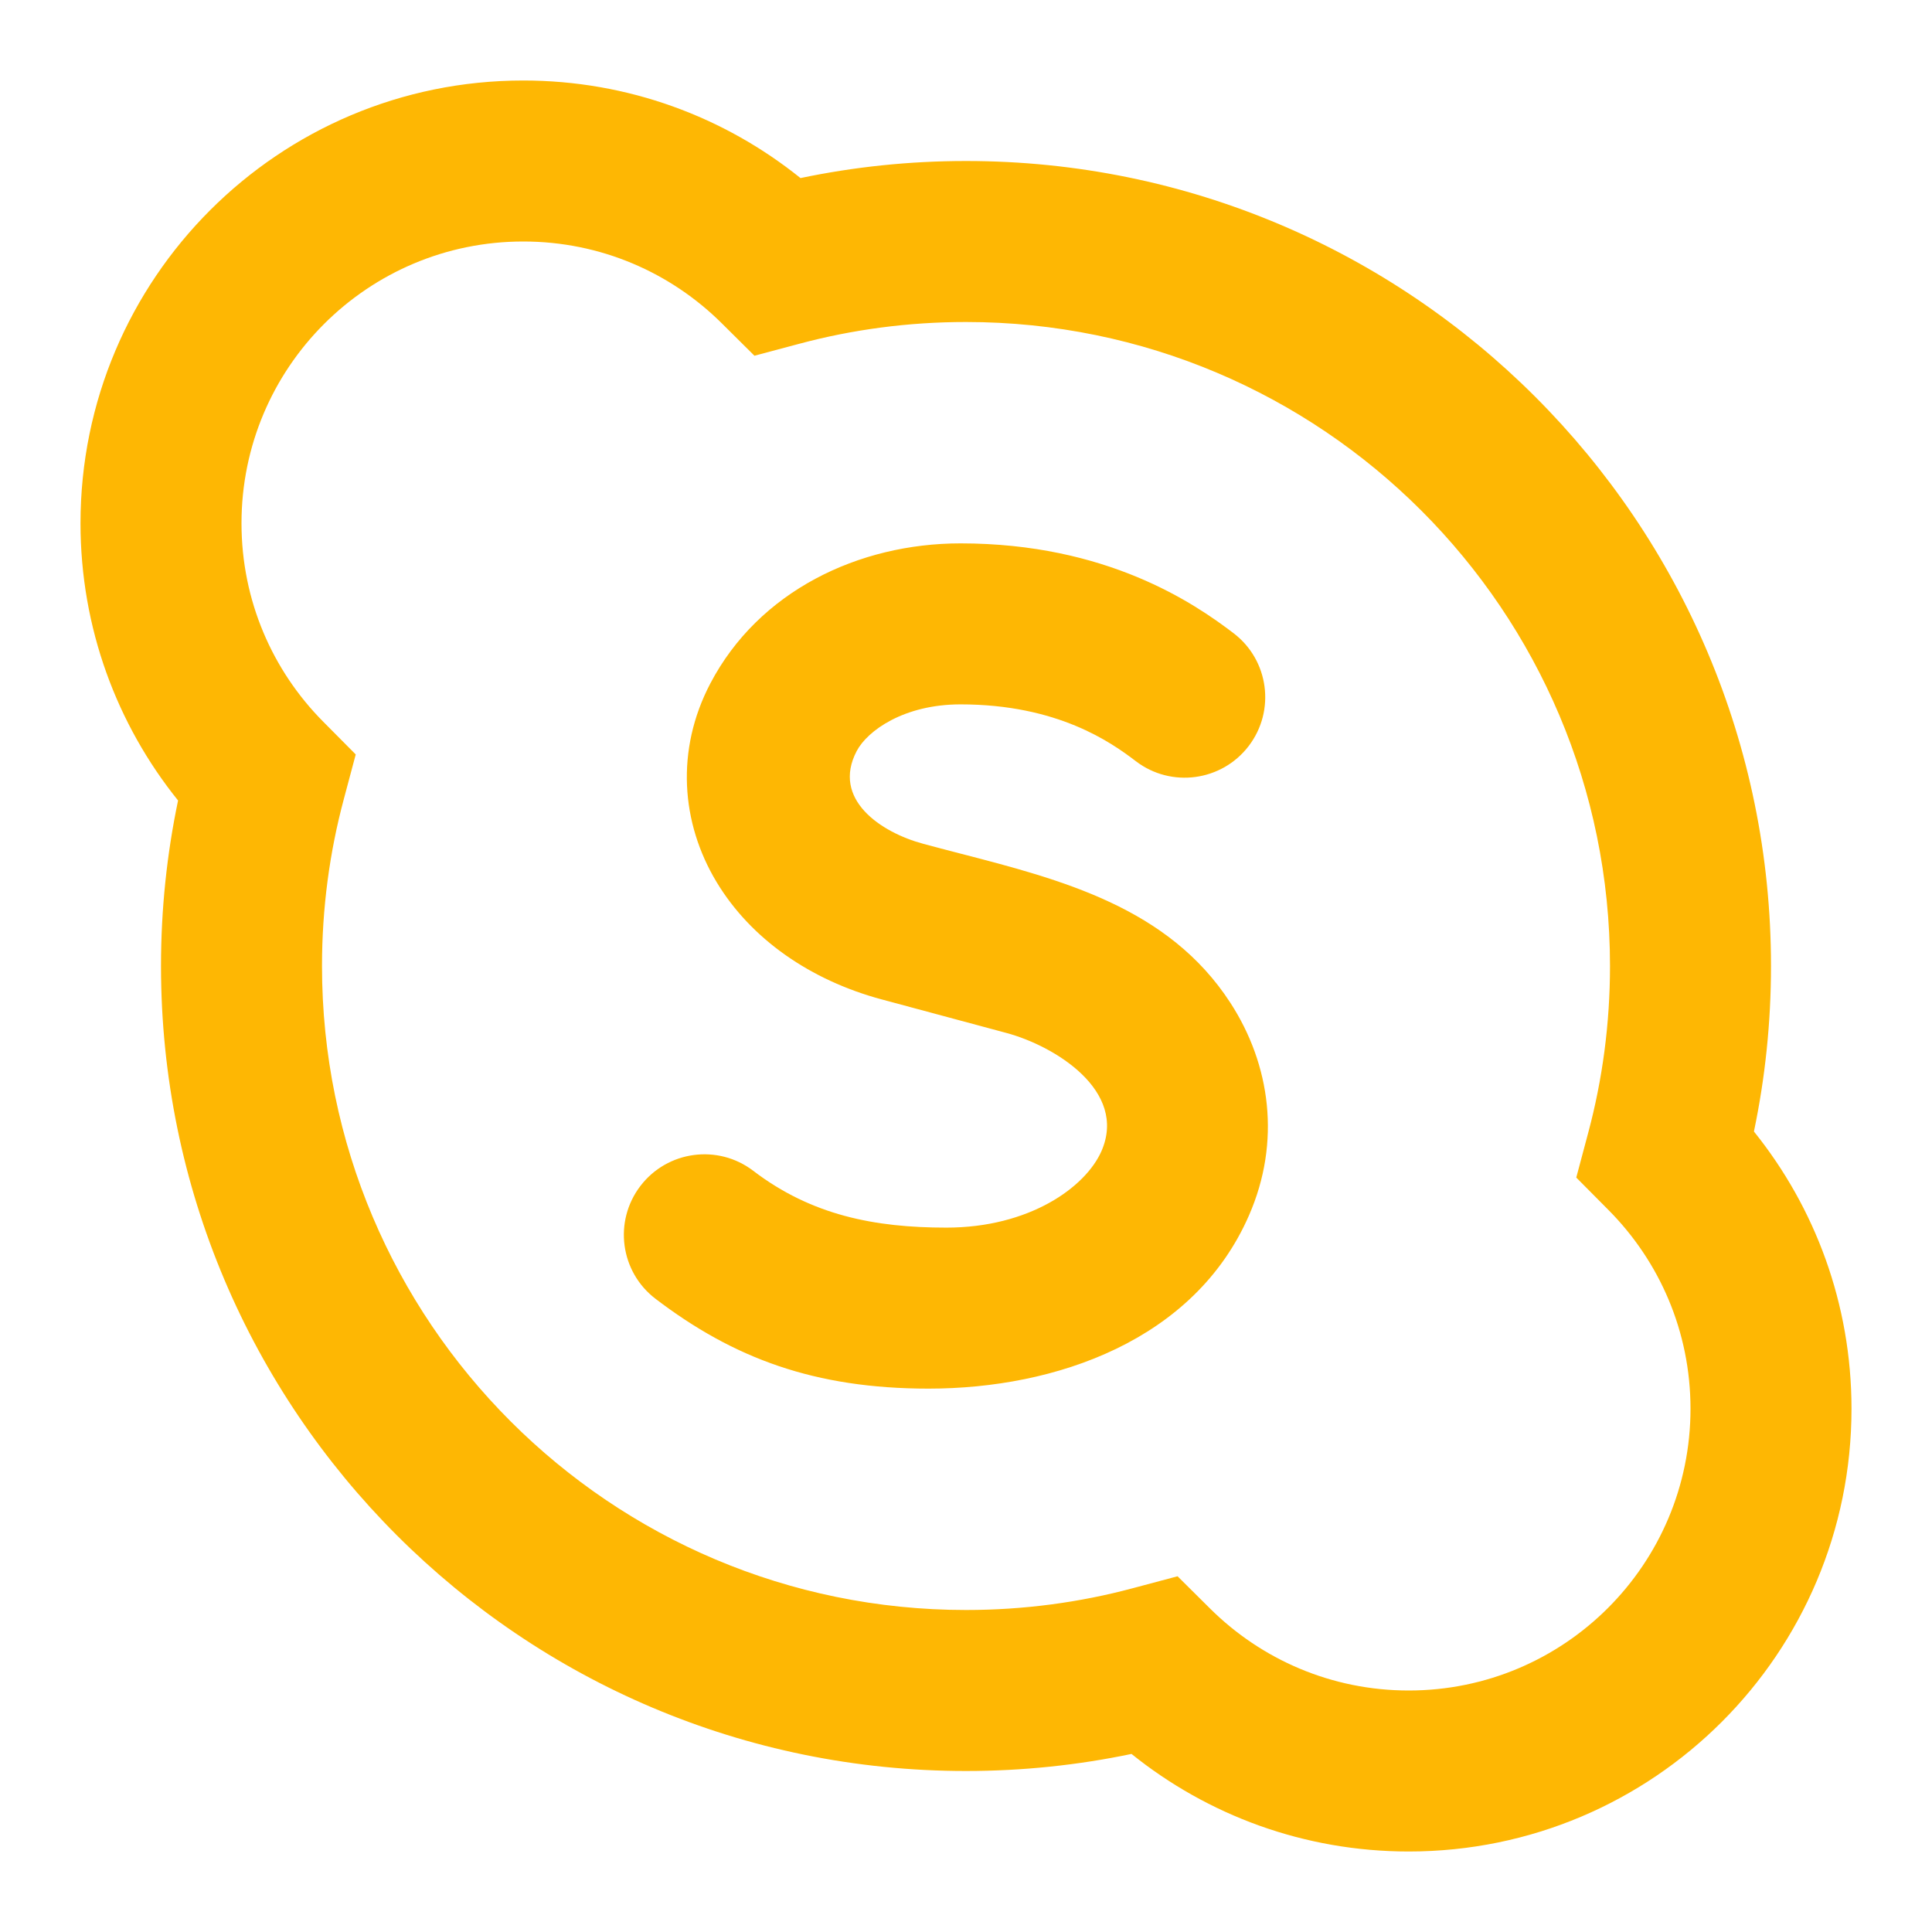<?xml version="1.0" encoding="utf-8"?><!-- Uploaded to: SVG Repo, www.svgrepo.com, Generator: SVG Repo Mixer Tools -->
<svg width="800px" height="800px" viewBox="0 0 24 24" fill="none" xmlns="http://www.w3.org/2000/svg">
<path fill-rule="evenodd" clip-rule="evenodd" d="M3 6.5C3 4.567 4.567 3 6.5 3C7.462 3 8.331 3.386 8.965 4.015L9.372 4.419L9.927 4.271C10.587 4.094 11.282 4 12 4C16.418 4 20 7.582 20 12C20 12.718 19.906 13.413 19.729 14.073L19.581 14.628L19.985 15.035C20.613 15.669 21 16.538 21 17.5C21 19.433 19.433 21 17.5 21C16.538 21 15.669 20.613 15.035 19.985L14.628 19.581L14.073 19.729C13.413 19.906 12.718 20 12 20C7.582 20 4 16.418 4 12C4 11.282 4.094 10.587 4.271 9.927L4.419 9.372L4.015 8.965C3.386 8.331 3 7.462 3 6.5ZM6.5 1C3.462 1 1 3.462 1 6.5C1 7.803 1.454 9.002 2.212 9.944C2.073 10.608 2 11.296 2 12C2 17.523 6.477 22 12 22C12.704 22 13.392 21.927 14.056 21.788C14.998 22.546 16.197 23 17.5 23C20.538 23 23 20.538 23 17.5C23 16.197 22.546 14.998 21.788 14.056C21.927 13.392 22 12.704 22 12C22 6.477 17.523 2 12 2C11.296 2 10.608 2.073 9.944 2.212C9.002 1.454 7.803 1 6.5 1ZM10.642 9.33C10.775 9.077 11.229 8.75 11.932 8.75C13.139 8.75 13.804 9.222 14.11 9.456C14.549 9.791 15.177 9.706 15.512 9.267C15.847 8.828 15.763 8.201 15.324 7.866C14.834 7.492 13.747 6.75 11.932 6.75C10.664 6.75 9.425 7.344 8.824 8.49C8.39 9.319 8.46 10.223 8.901 10.956C9.33 11.669 10.073 12.178 10.949 12.414L12.503 12.832C13.101 12.993 14.01 13.549 13.683 14.299C13.485 14.75 12.786 15.25 11.756 15.25C10.865 15.25 10.08 15.096 9.357 14.544C8.918 14.209 8.29 14.294 7.955 14.733C7.62 15.172 7.704 15.799 8.143 16.134C9.112 16.873 10.12 17.25 11.535 17.25C13.114 17.25 14.837 16.652 15.515 15.099C15.915 14.185 15.783 13.226 15.284 12.457C14.516 11.273 13.194 10.93 11.913 10.599C11.764 10.56 11.616 10.522 11.469 10.482C10.943 10.341 10.328 9.929 10.642 9.33Z" fill="#FEB703"/>
</svg>
